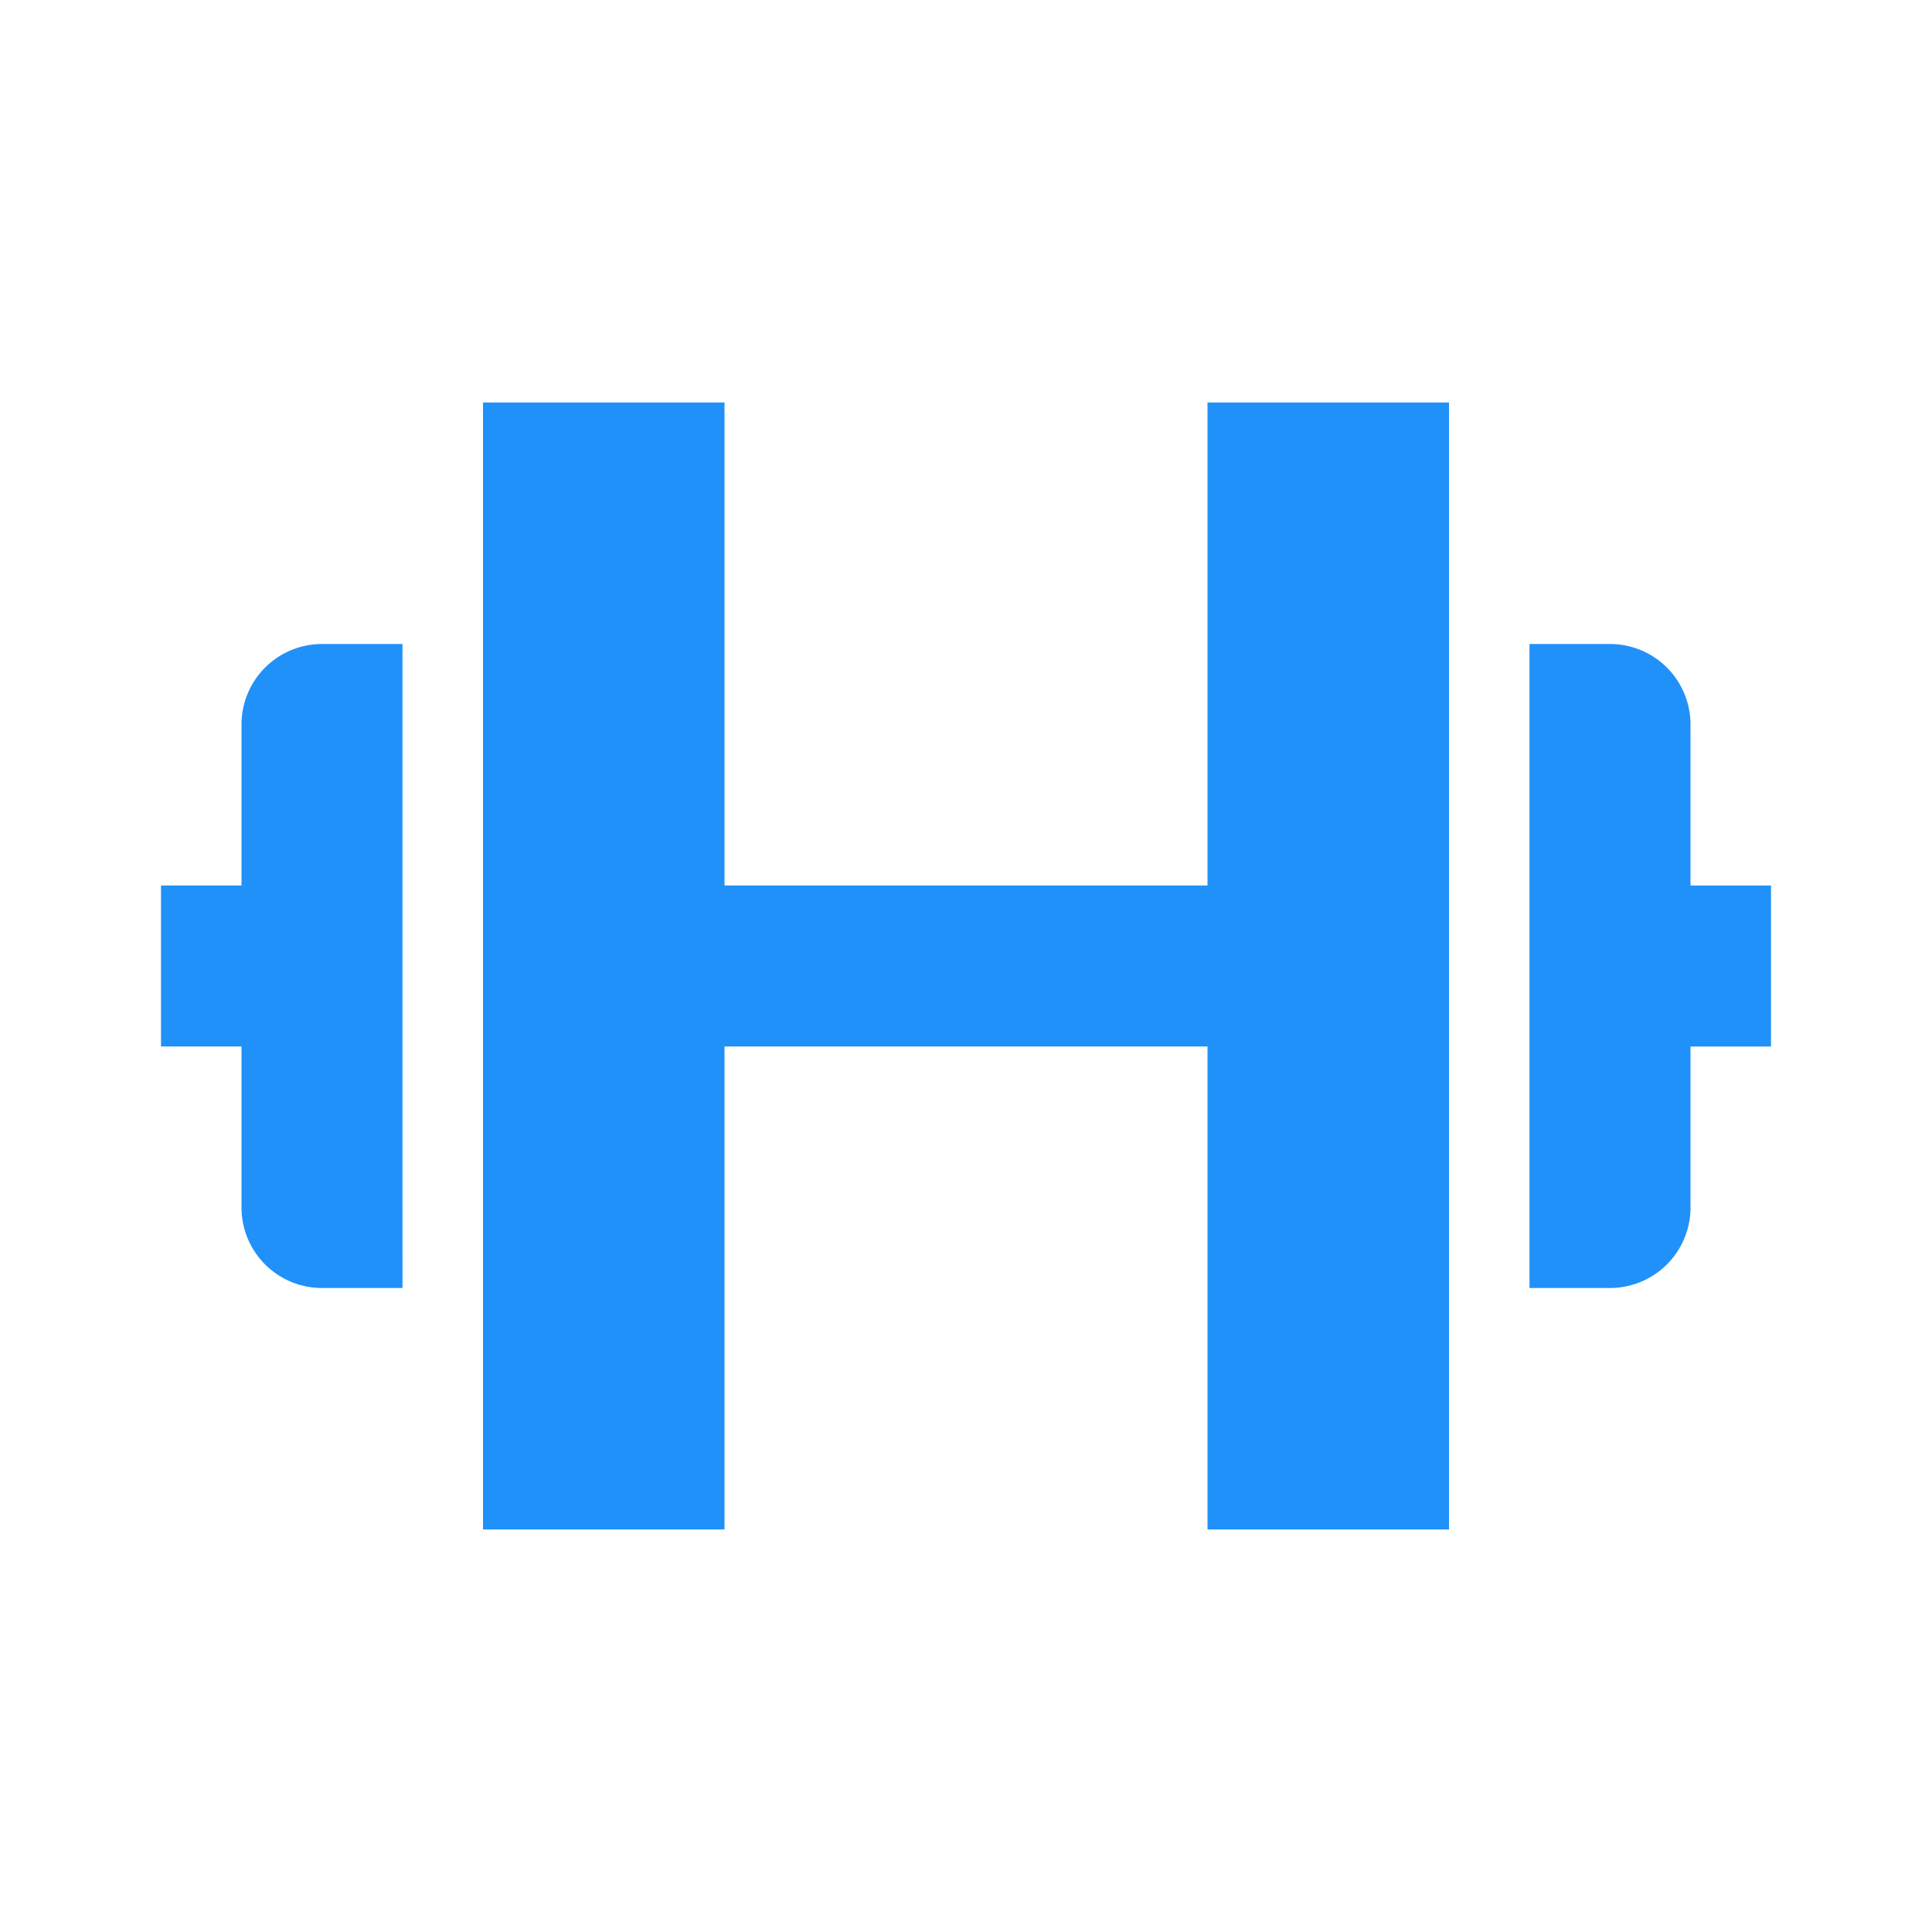<svg xmlns="http://www.w3.org/2000/svg" width="24" height="24" style="fill:#2091F9;transform: ;msFilter:;"><path d="M6 5v14h3v-6h6v6h3V5h-3v6H9V5zM3 15a1 1 0 0 0 1 1h1V8H4a1 1 0 0 0-1 1v2H2v2h1v2zm18-6a1 1 0 0 0-1-1h-1v8h1a1 1 0 0 0 1-1v-2h1v-2h-1V9z"></path></svg>